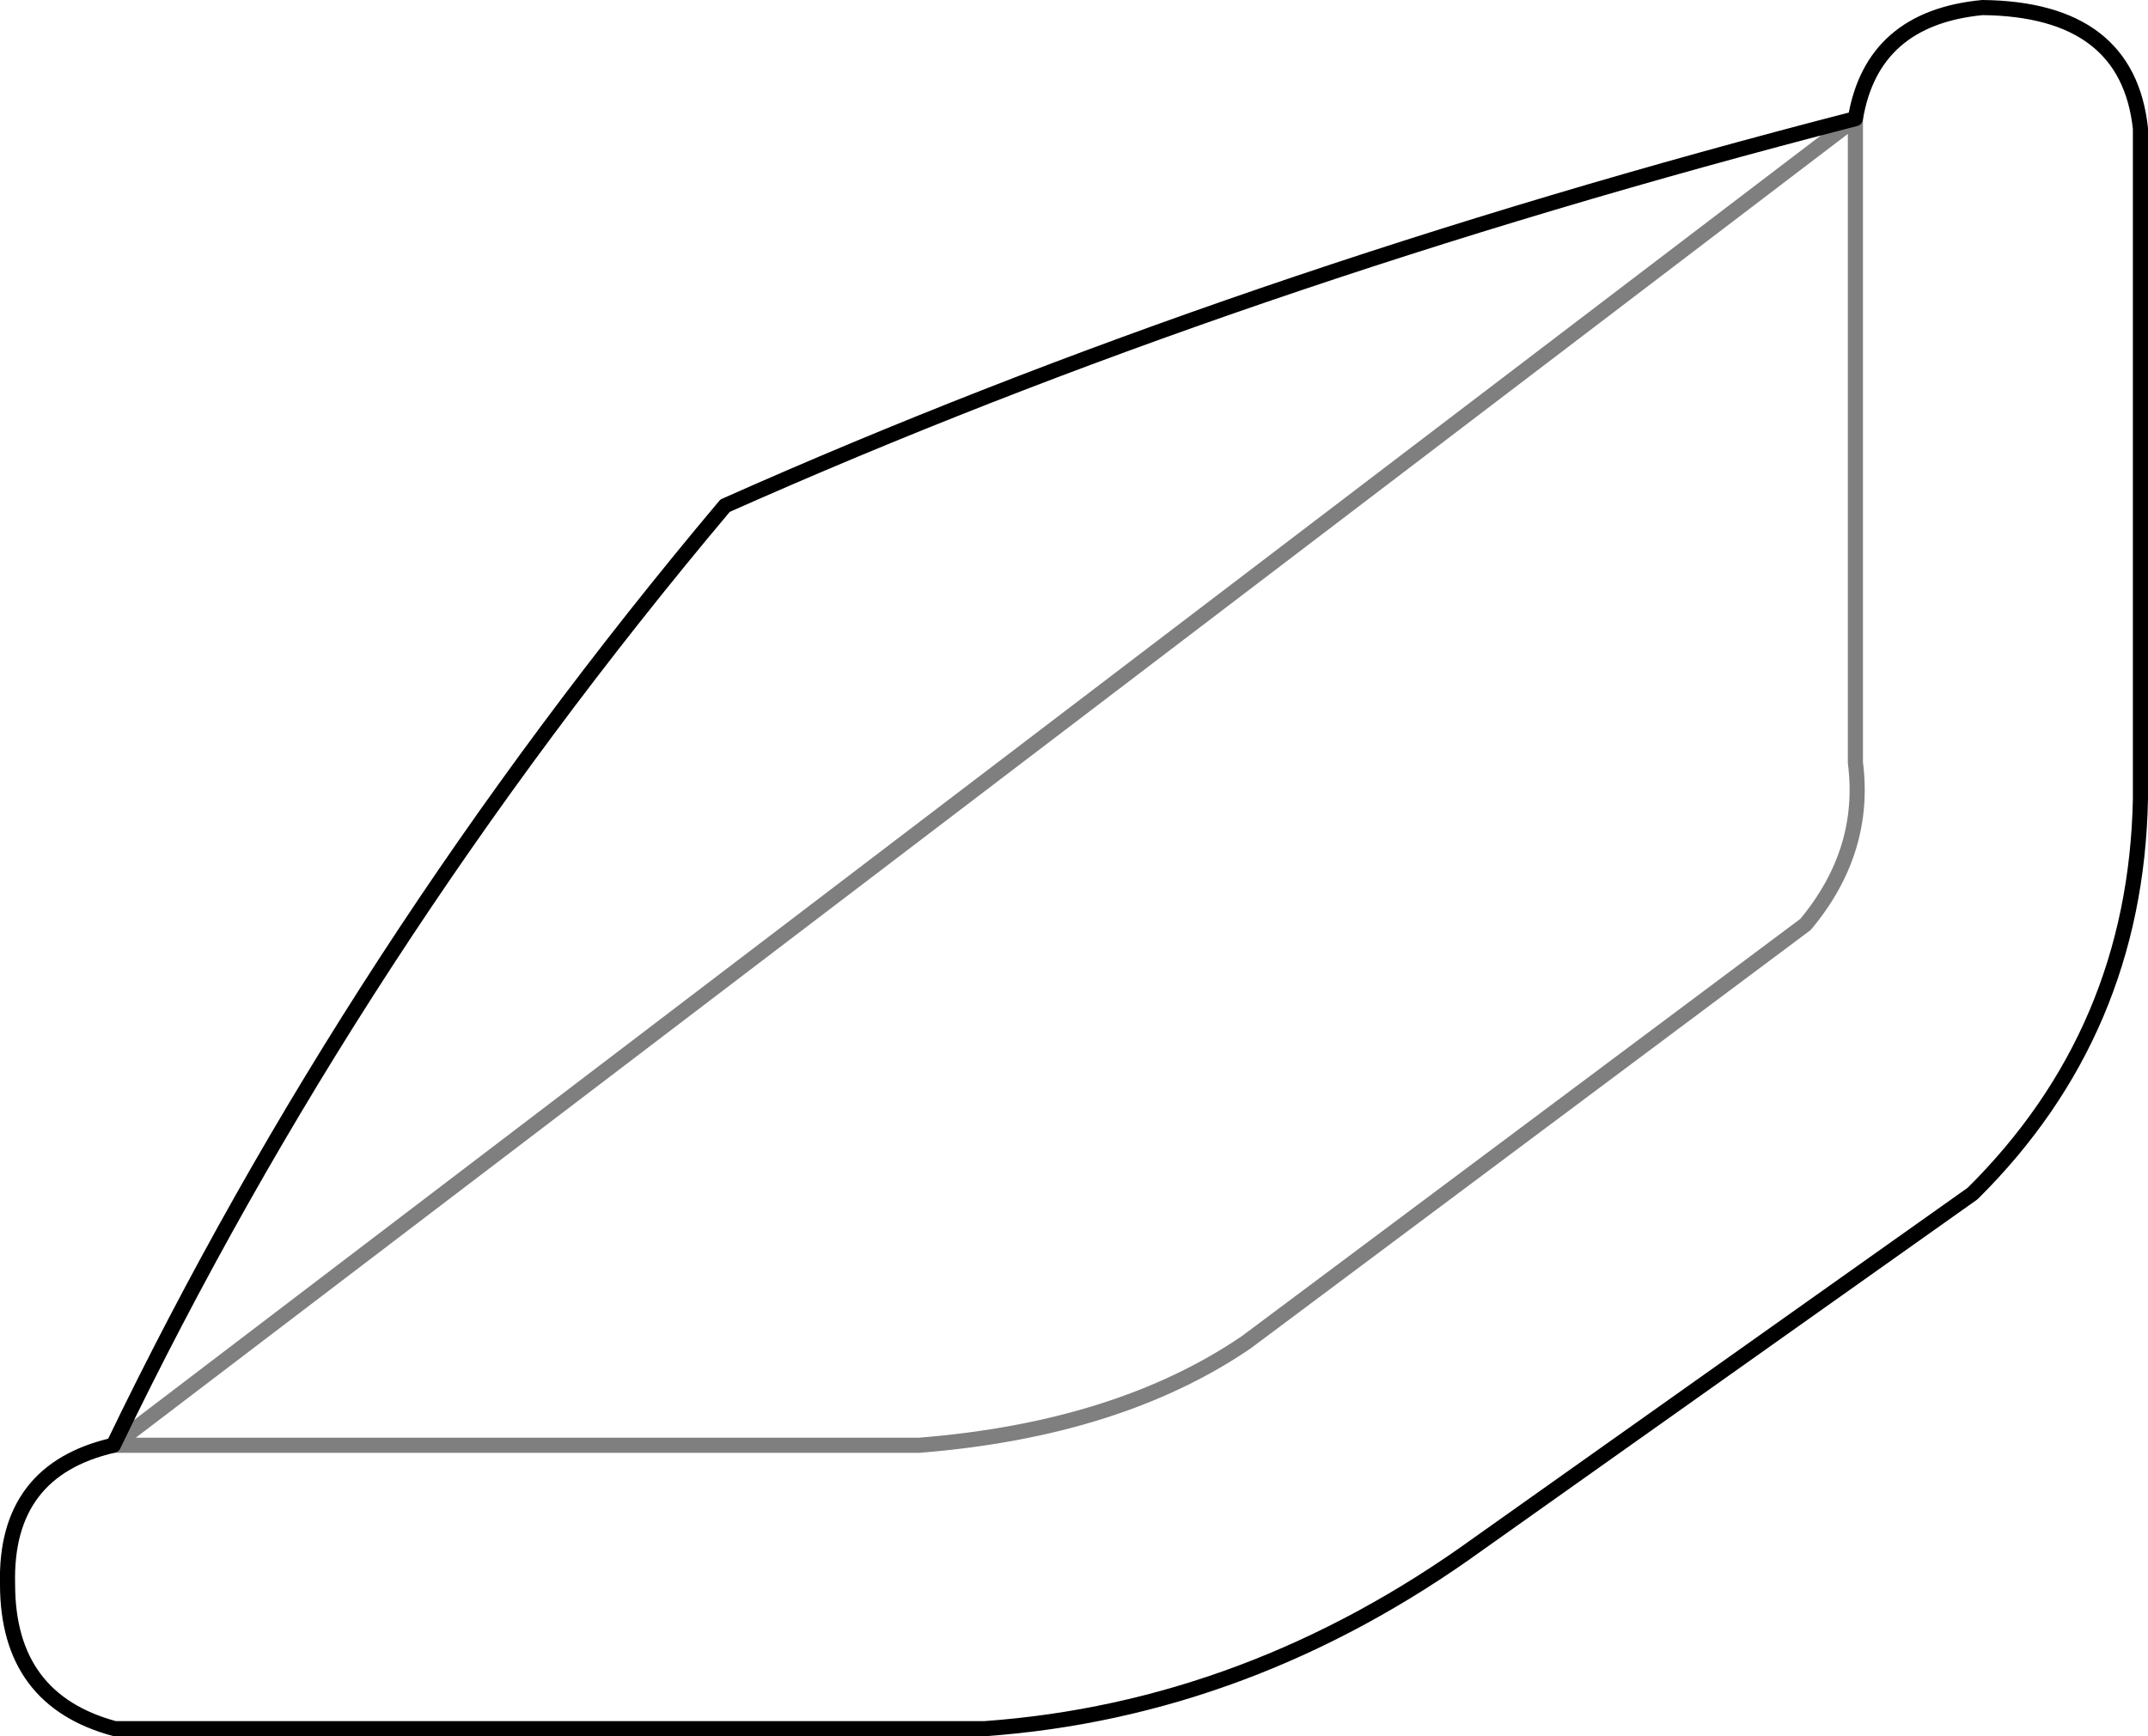 <?xml version="1.0" encoding="UTF-8" standalone="no"?>
<svg xmlns:xlink="http://www.w3.org/1999/xlink" height="114.85px" width="142.05px" xmlns="http://www.w3.org/2000/svg">
  <g transform="matrix(1.0, 0.0, 0.0, 1.0, -182.7, -137.7)">
    <path d="M190.2 233.3 Q183.0 234.95 183.2 242.5 183.2 250.15 190.3 252.05 L247.8 252.05 Q265.3 250.8 280.5 239.8 L313.15 216.65 Q323.95 205.95 324.25 190.55 L324.25 146.2 Q323.4 138.3 313.8 138.2 306.5 138.9 305.4 145.55 M190.2 233.3 Q206.05 200.4 230.65 171.15 264.45 156.1 305.4 145.55" fill="none" stroke="#000000" stroke-linecap="round" stroke-linejoin="round" stroke-width="1.0"/>
    <path d="M305.4 145.55 L305.4 188.15 Q306.15 194.0 302.1 198.85 L265.1 226.5 Q256.65 232.25 243.5 233.3 L190.2 233.3 Z" fill="none" stroke="#000000" stroke-linecap="round" stroke-linejoin="round" stroke-opacity="0.502" stroke-width="1.0"/>
  </g>
</svg>
